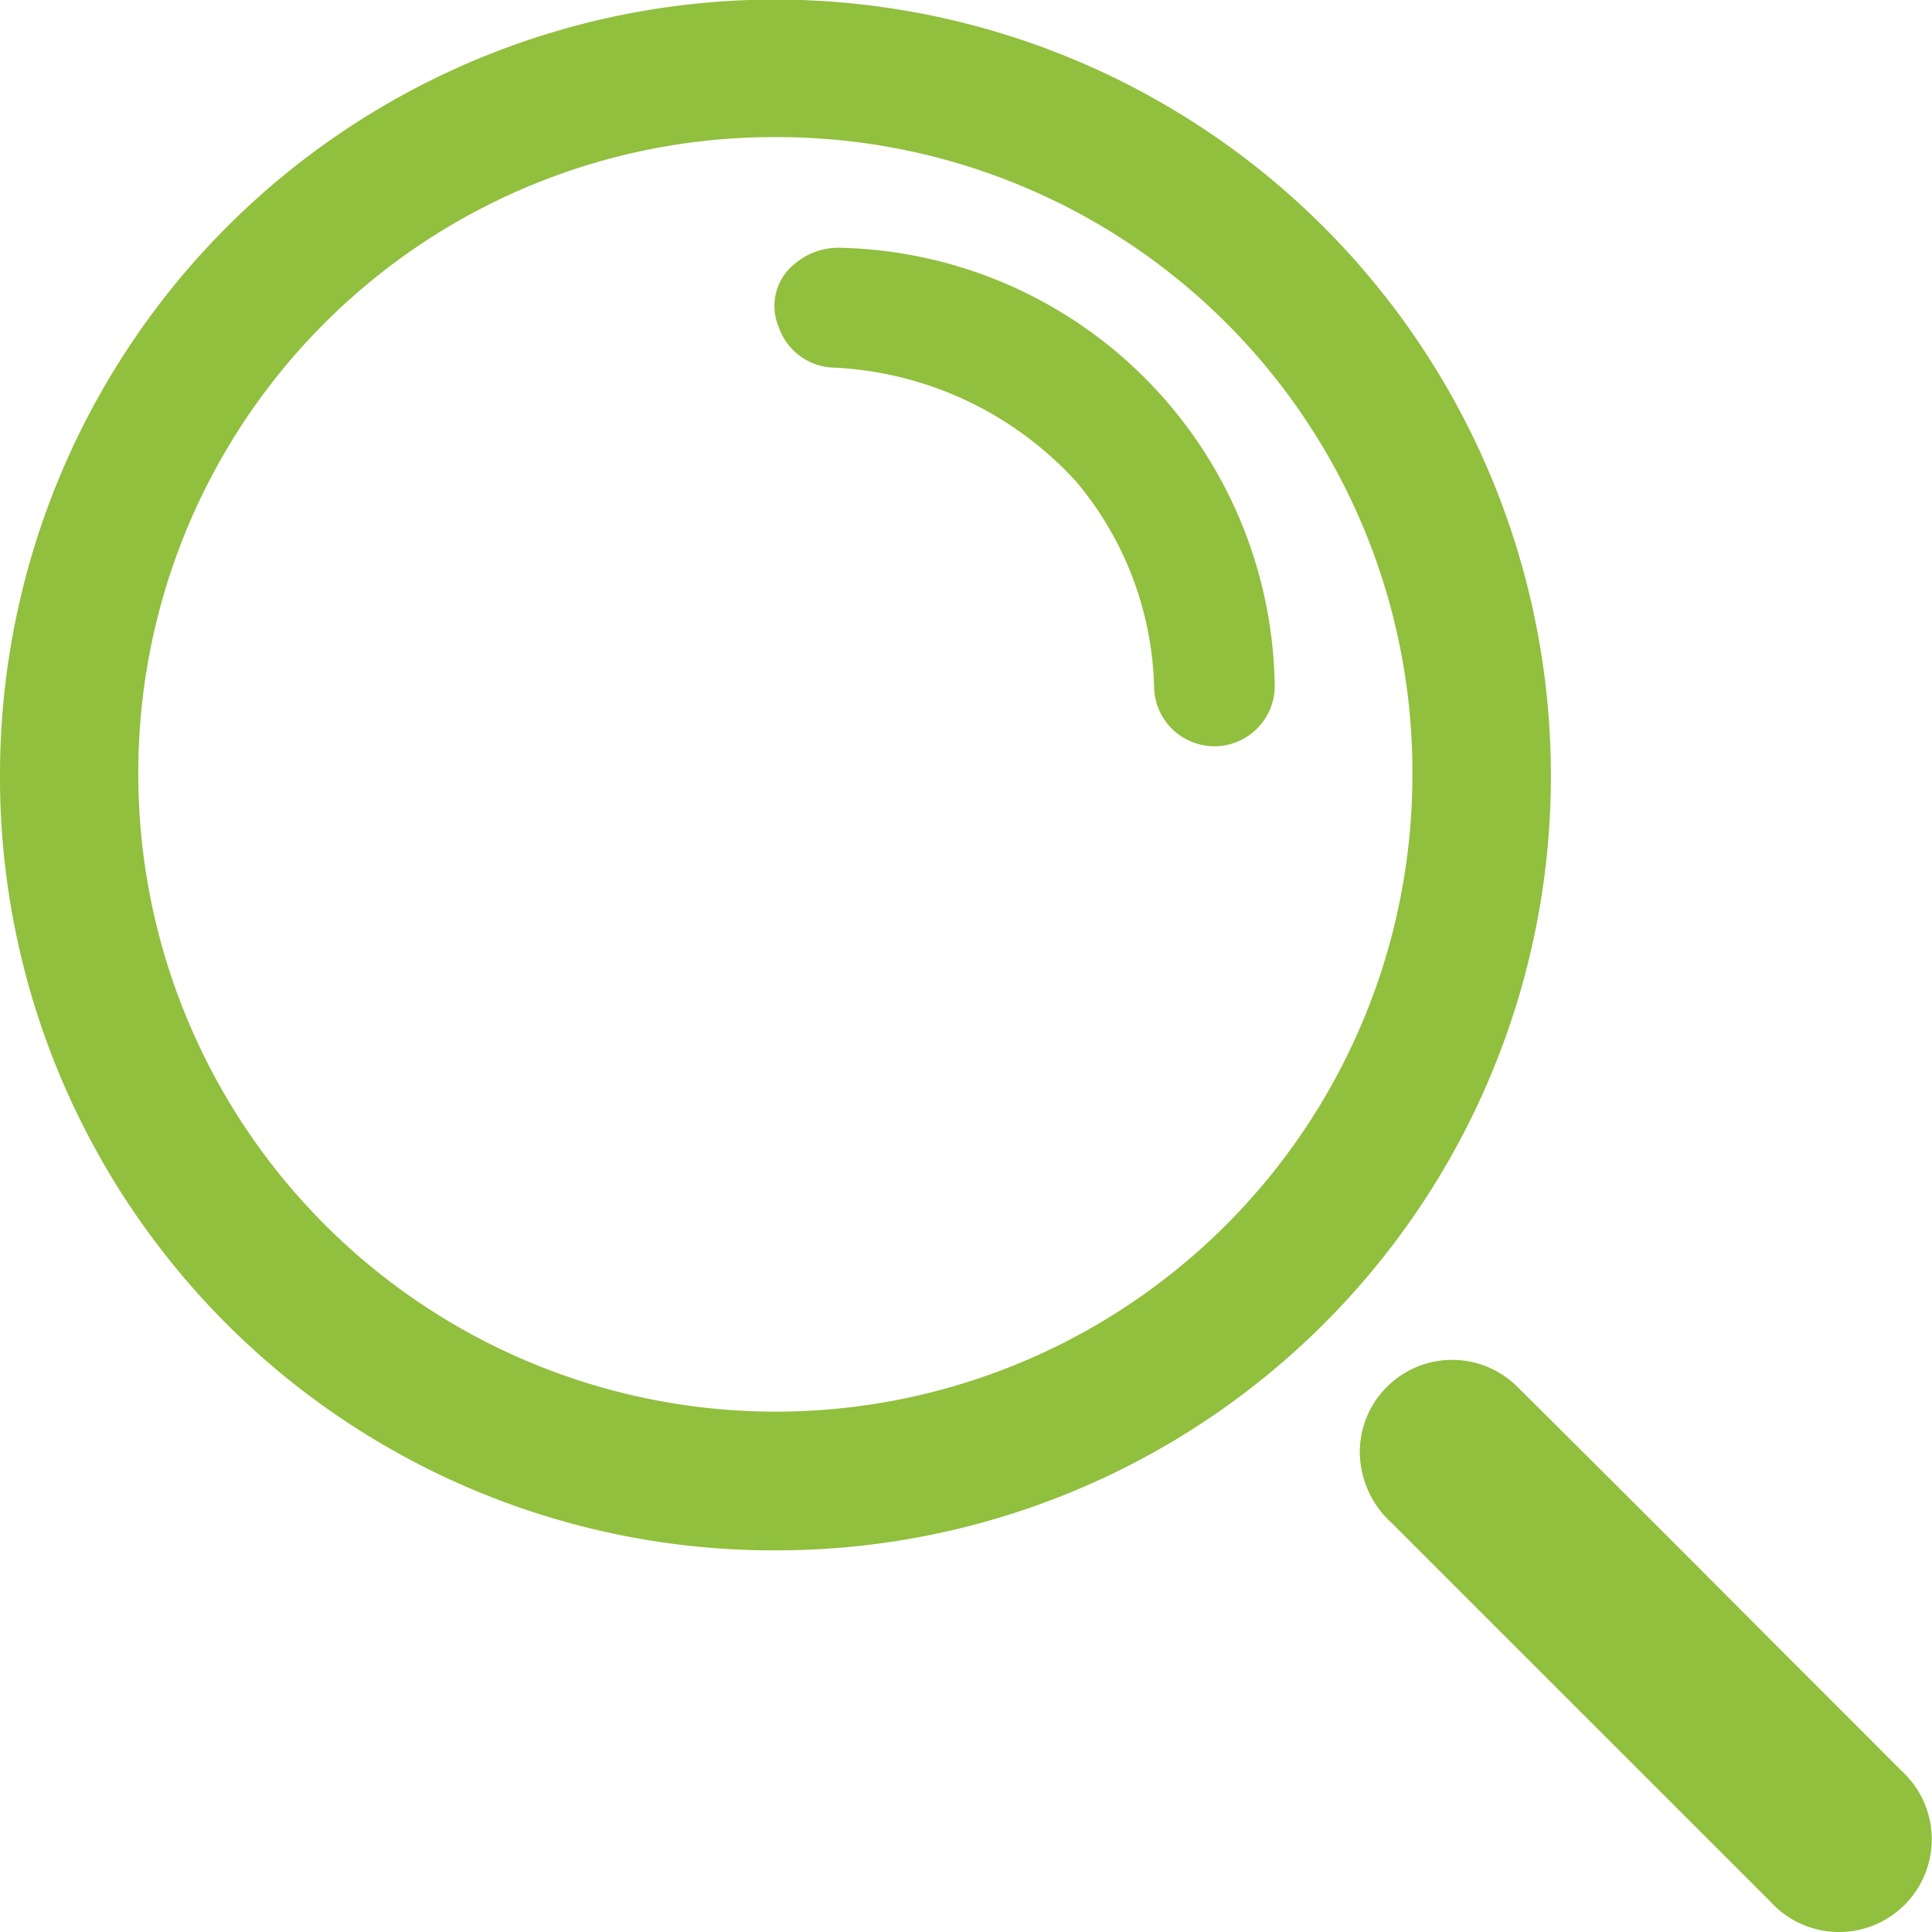 <svg id="Сгруппировать_1584" data-name="Сгруппировать 1584" xmlns="http://www.w3.org/2000/svg" width="17.966" height="17.969" viewBox="0 0 17.966 17.969">
  <path id="Контур_1832" data-name="Контур 1832" d="M-5.05,259.2a7.2,7.2,0,0,1-7.193,7.206,7.192,7.192,0,0,1-7.229-7.239,7.211,7.211,0,0,1,7.2-7.182A7.217,7.217,0,0,1-5.05,259.2Zm-13.136,0a5.929,5.929,0,0,0,5.877,5.916,5.922,5.922,0,0,0,5.971-5.871,5.906,5.906,0,0,0-5.9-5.981A5.91,5.91,0,0,0-18.186,259.21Z" transform="translate(19.472 -251.989)" fill="#91bf3e"/>
  <path id="Контур_1833" data-name="Контур 1833" d="M34.351,306.673a.859.859,0,0,1,1.474-.6q1.2,1.192,2.391,2.389.585.584,1.169,1.17a.862.862,0,1,1-1.216,1.219q-1.761-1.76-3.521-3.52A.9.9,0,0,1,34.351,306.673Z" transform="translate(-21.706 -293.168)" fill="#91bf3e"/>
  <path id="Контур_1834" data-name="Контур 1834" d="M15.84,265.833a.561.561,0,1,1-1.121.034,3.084,3.084,0,0,0-.724-1.9,3.255,3.255,0,0,0-2.242-1.06.559.559,0,0,1-.525-.379.5.5,0,0,1,.156-.592.624.624,0,0,1,.394-.144A4.13,4.13,0,0,1,15.84,265.833Z" transform="translate(-3.987 -259.488)" fill="#91bf3e"/>
</svg>
